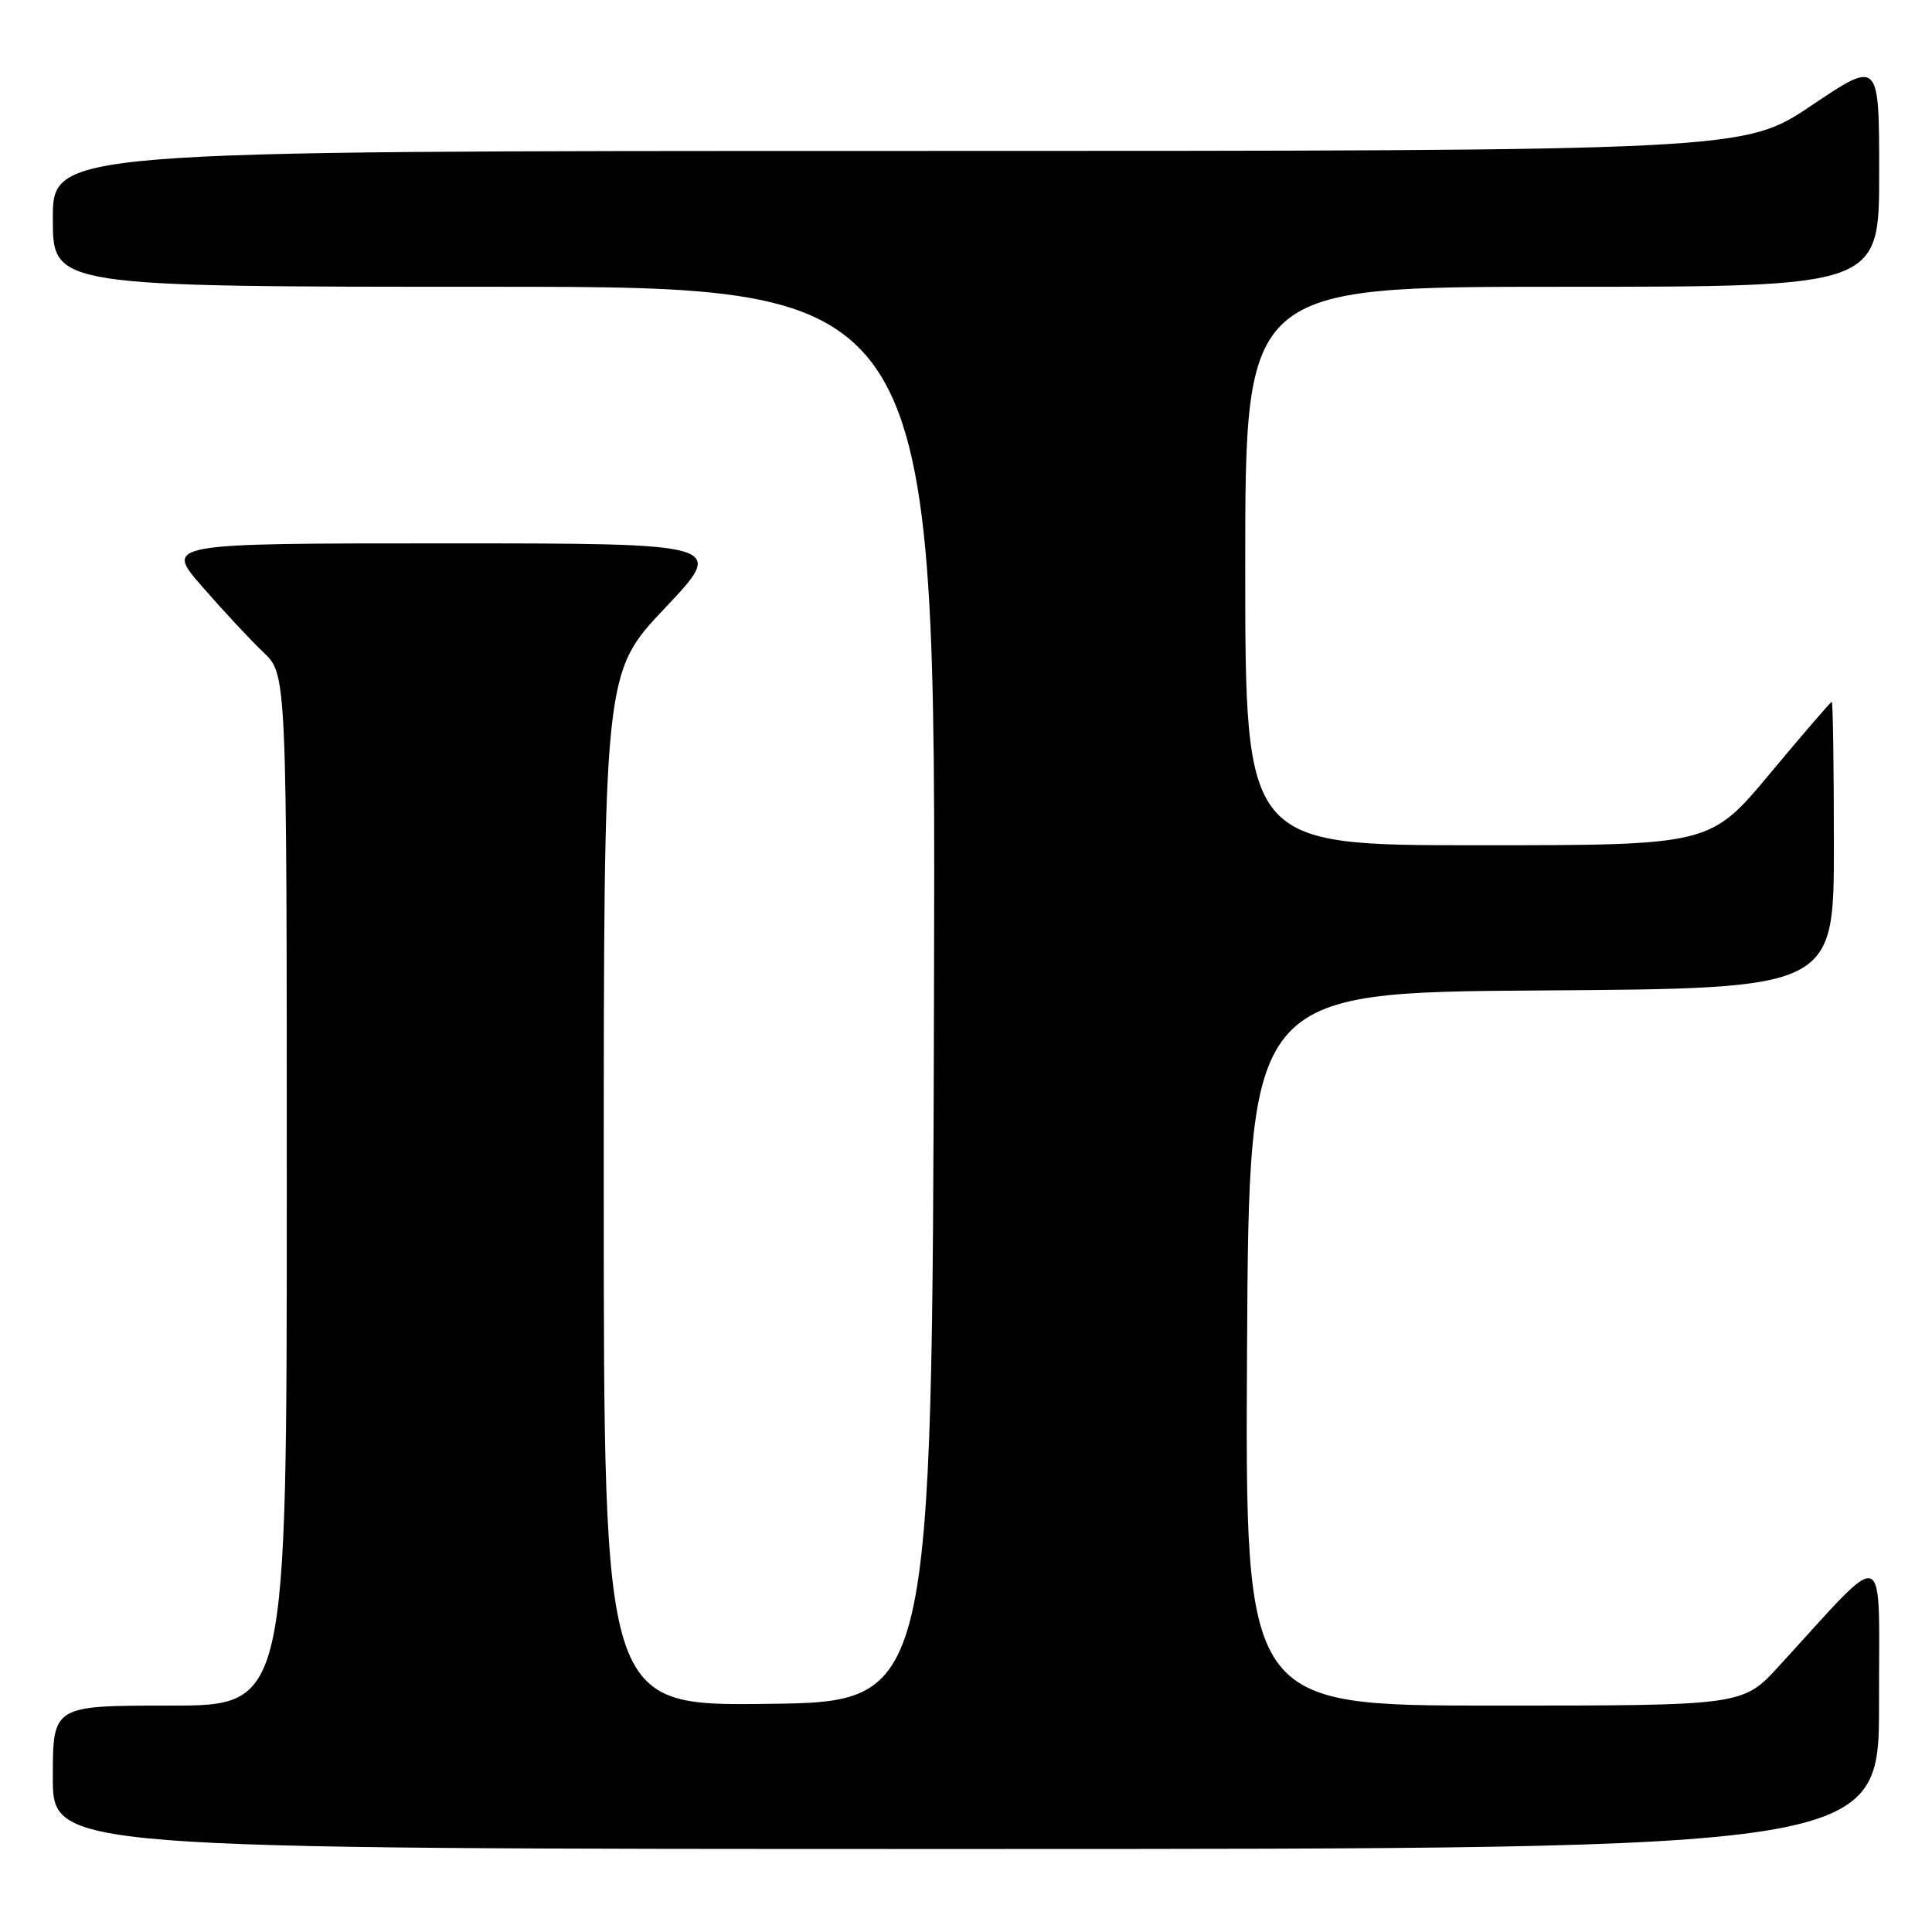 <?xml version="1.0" encoding="UTF-8" standalone="no"?>
<!DOCTYPE svg PUBLIC "-//W3C//DTD SVG 1.1//EN" "http://www.w3.org/Graphics/SVG/1.1/DTD/svg11.dtd" >
<svg xmlns="http://www.w3.org/2000/svg" xmlns:xlink="http://www.w3.org/1999/xlink" version="1.1" viewBox="0 0 256 256">
 <g >
 <path fill="currentColor"
d=" M 248.98 225.75 C 248.95 204.20 250.41 204.75 235.71 220.78 C 230.92 226.00 230.92 226.00 197.95 226.00 C 164.98 226.00 164.98 226.00 165.24 178.75 C 165.50 131.50 165.50 131.50 204.25 131.24 C 243.00 130.98 243.00 130.98 243.00 111.99 C 243.00 101.54 242.87 93.00 242.72 93.00 C 242.57 93.00 238.88 97.28 234.53 102.50 C 226.61 112.00 226.61 112.00 195.81 112.00 C 165.00 112.00 165.00 112.00 165.00 75.00 C 165.00 38.00 165.00 38.00 207.00 38.00 C 249.00 38.00 249.00 38.00 249.00 22.97 C 249.00 7.95 249.00 7.95 240.04 13.97 C 231.08 20.00 231.08 20.00 119.04 20.00 C 7.00 20.00 7.00 20.00 7.00 29.00 C 7.00 38.00 7.00 38.00 65.51 38.00 C 124.01 38.00 124.01 38.00 123.76 131.75 C 123.50 225.50 123.50 225.50 101.75 225.77 C 80.00 226.04 80.00 226.04 80.00 157.59 C 80.00 89.13 80.00 89.13 88.11 80.57 C 96.22 72.00 96.22 72.00 59.01 72.00 C 21.80 72.00 21.80 72.00 26.81 77.75 C 29.56 80.91 33.20 84.82 34.91 86.44 C 38.00 89.37 38.00 89.37 38.00 157.69 C 38.00 226.00 38.00 226.00 22.50 226.00 C 7.00 226.00 7.00 226.00 7.00 235.50 C 7.00 245.00 7.00 245.00 128.00 245.00 C 249.00 245.00 249.00 245.00 248.98 225.75 Z "/>
</g>
</svg>